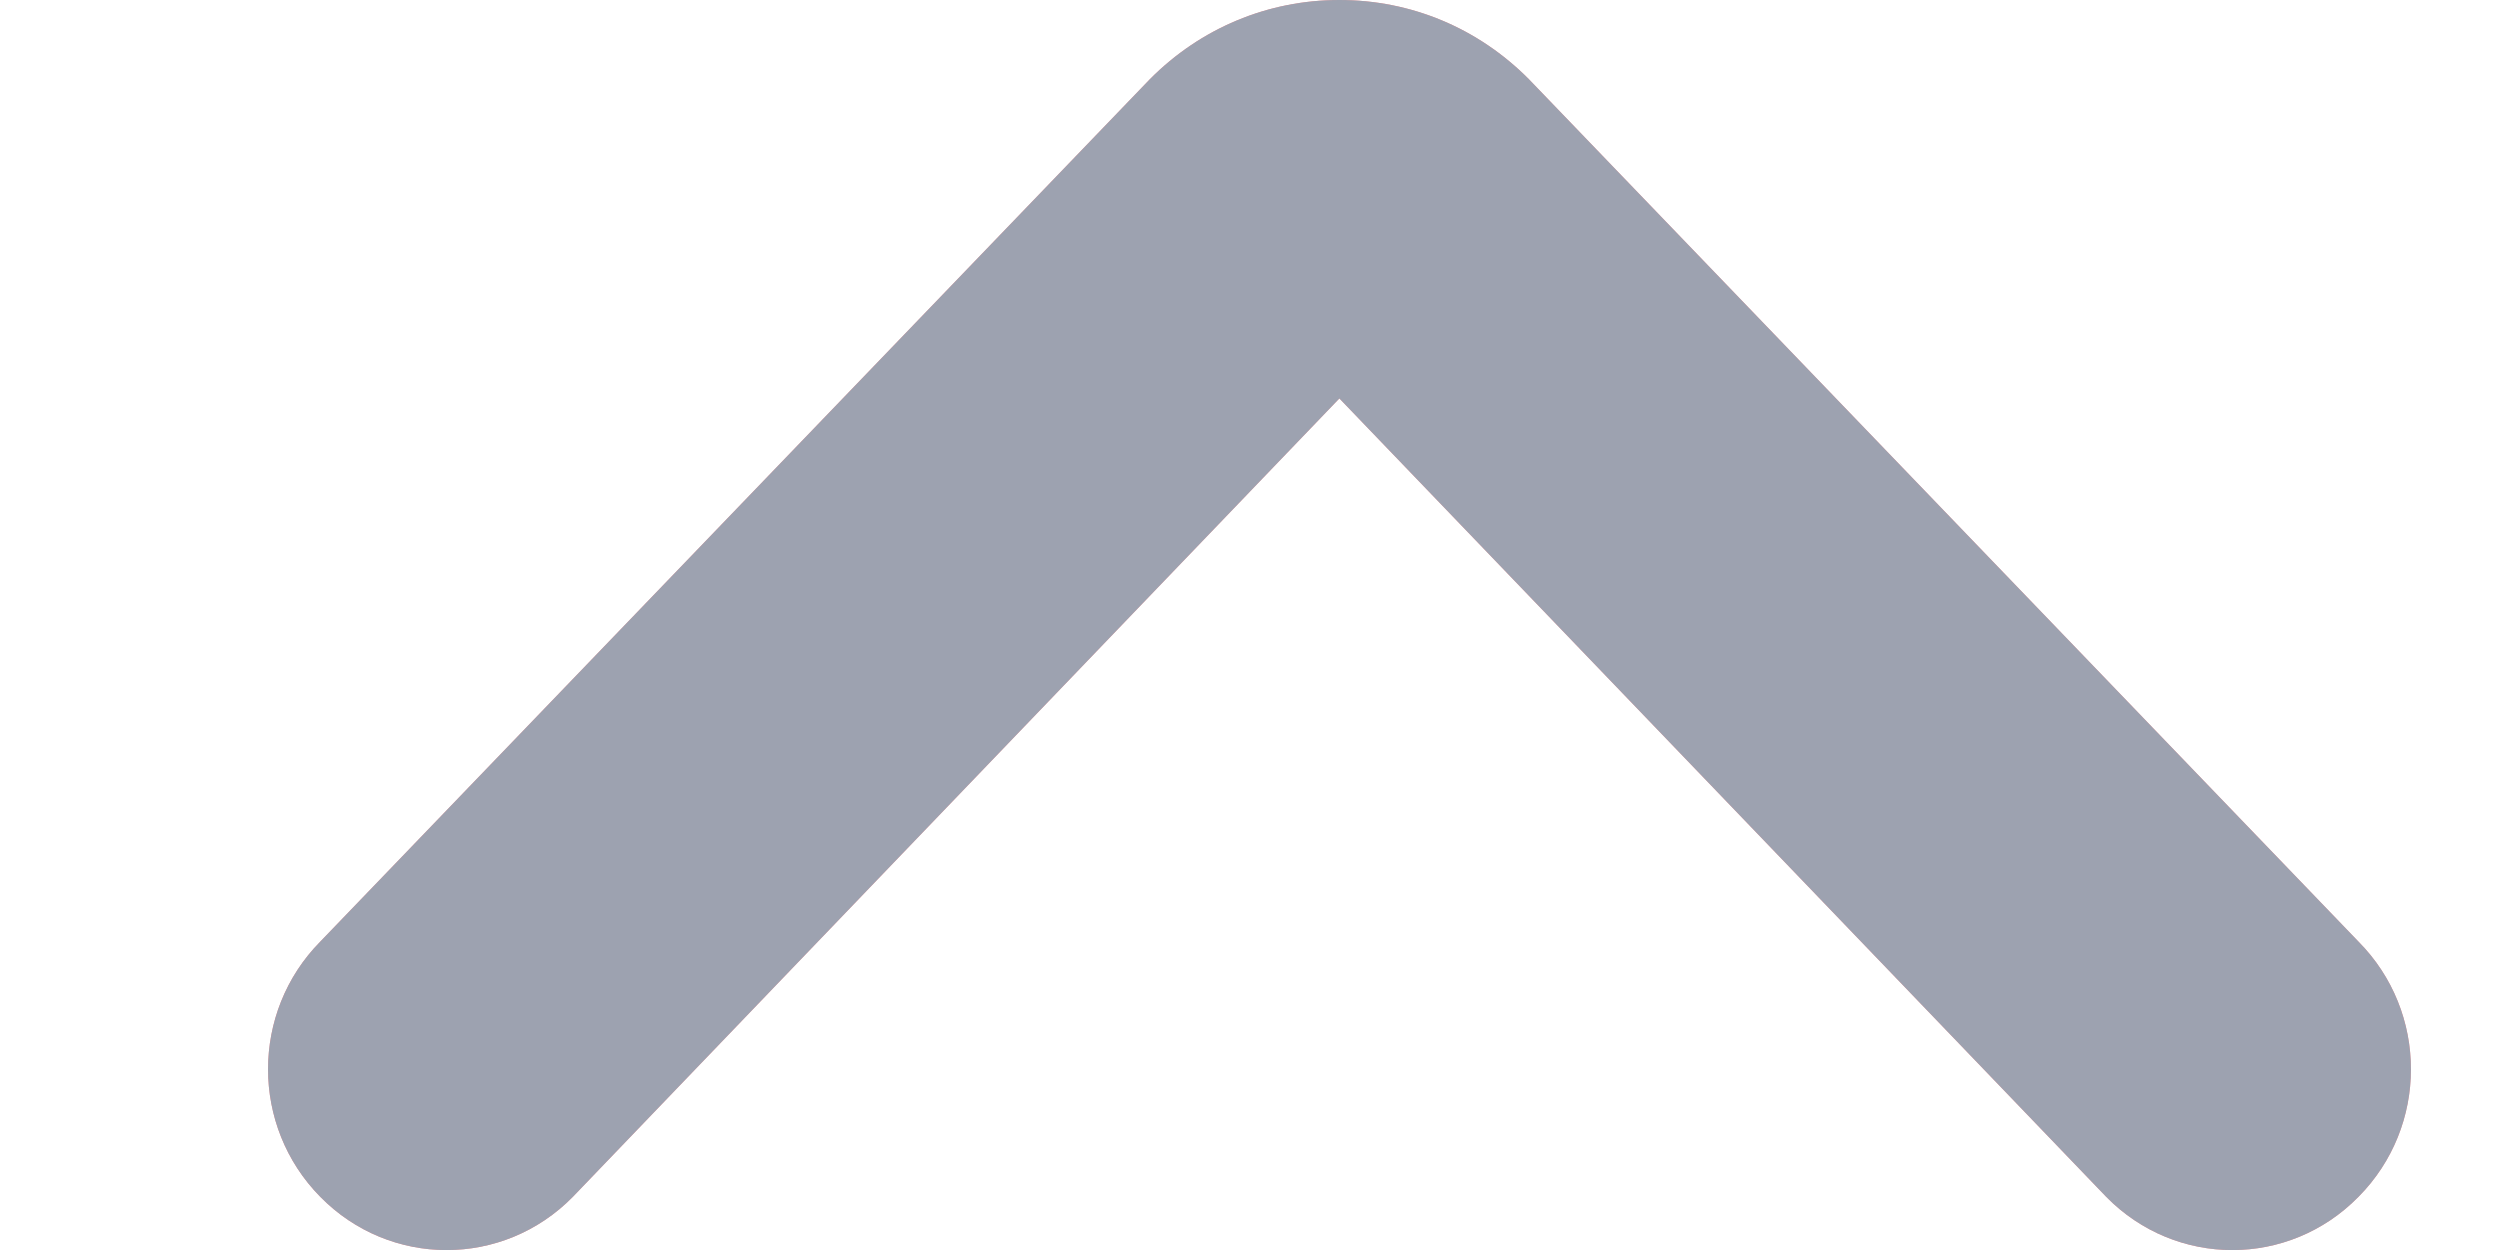 <svg width="8" height="4" viewBox="0 0 8 4" fill="none" xmlns="http://www.w3.org/2000/svg">
<g opacity="0.4">
<path fill-rule="evenodd" clip-rule="evenodd" d="M4.892 0.253C4.73 0.09 4.516 2.7968e-07 4.286 2.9976e-07C4.057 3.1979e-07 3.842 0.09 3.68 0.253L1.025 3.013C0.802 3.239 0.802 3.604 1.025 3.83C1.248 4.057 1.61 4.057 1.833 3.83L4.286 1.275L6.74 3.83C6.963 4.057 7.324 4.057 7.547 3.83C7.771 3.604 7.771 3.239 7.547 3.013L4.892 0.253Z" fill="#FF0000"/>
<path fill-rule="evenodd" clip-rule="evenodd" d="M4.892 0.253C4.73 0.09 4.516 2.7968e-07 4.286 2.9976e-07C4.057 3.1979e-07 3.842 0.09 3.68 0.253L1.025 3.013C0.802 3.239 0.802 3.604 1.025 3.83C1.248 4.057 1.61 4.057 1.833 3.83L4.286 1.275L6.74 3.83C6.963 4.057 7.324 4.057 7.547 3.83C7.771 3.604 7.771 3.239 7.547 3.013L4.892 0.253Z" fill="#0B1739"/>
</g>
</svg>
